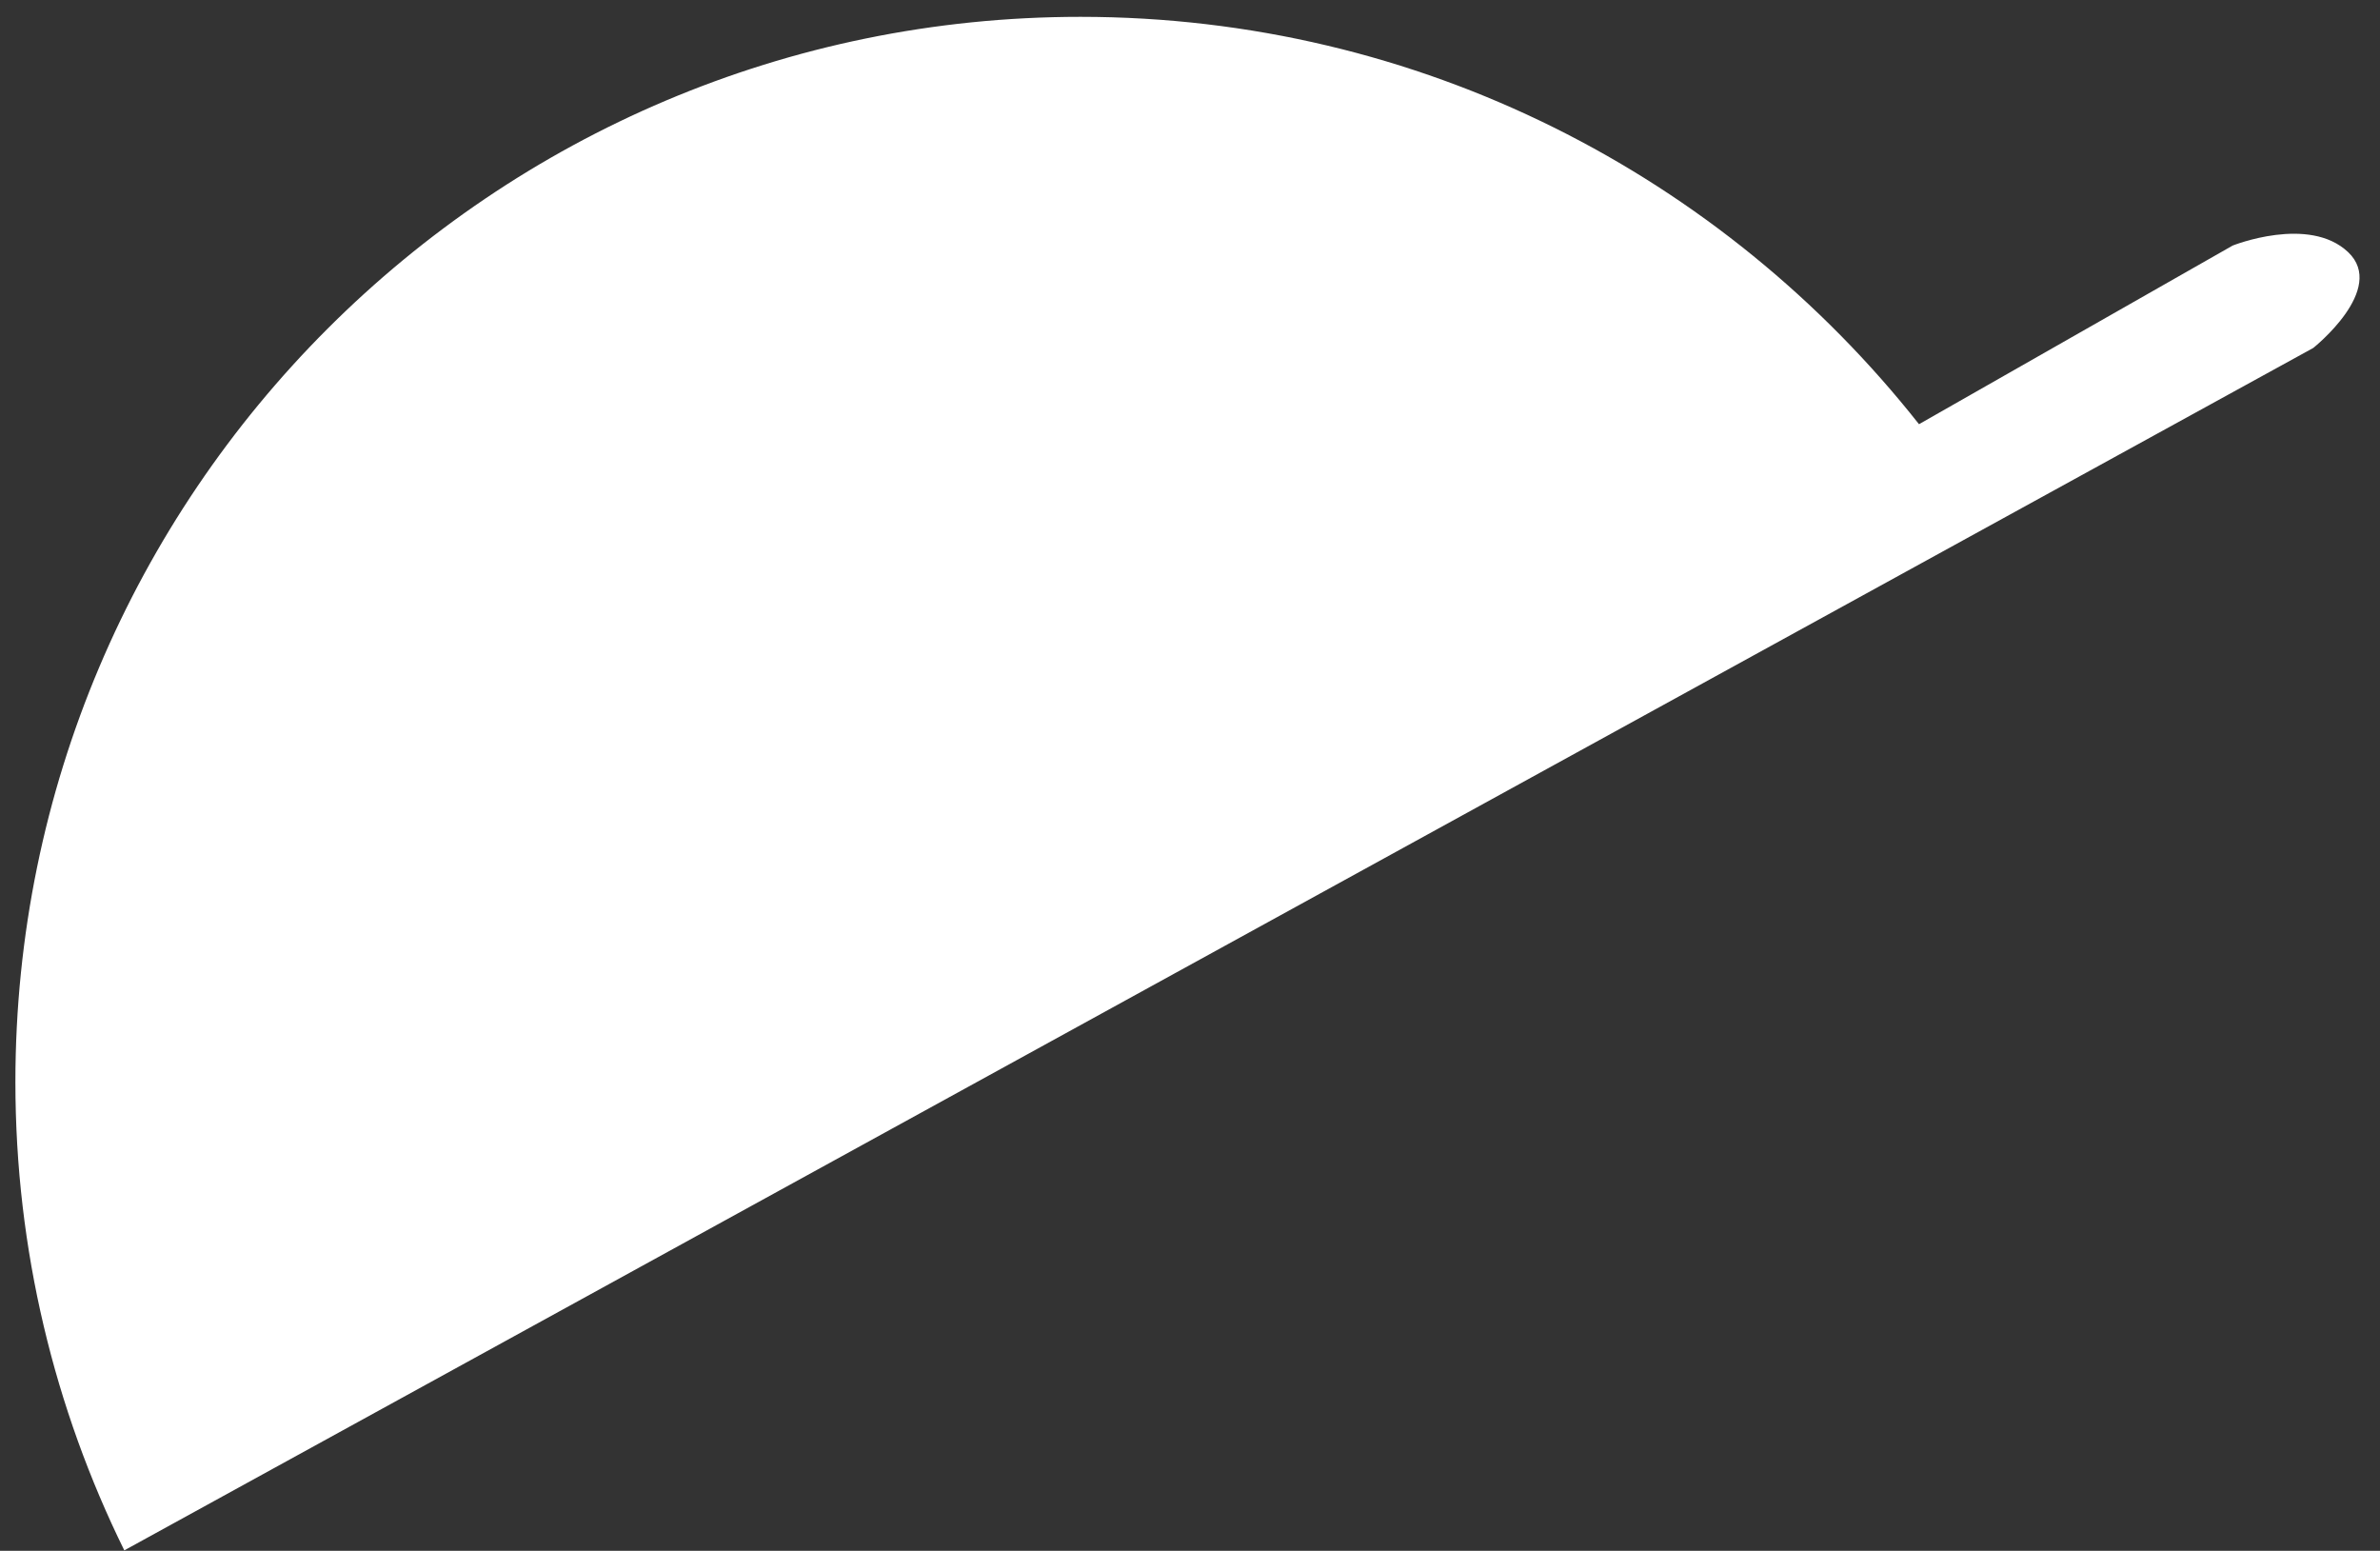 <svg width="66" height="43" viewBox="0 0 66 43" fill="none" xmlns="http://www.w3.org/2000/svg">
<rect x="0" y="0" width="66" height="43" fill="#333333" stroke="none"/>
<path d="M3.447 42.988C1.514 39.062 0.427 34.653 0.427 30.002C0.427 13.694 13.654 0.467 29.962 0.467C39.385 0.467 47.78 4.876 53.216 11.762L61.914 6.809C61.914 6.809 64.028 5.963 65.115 6.99C66.202 8.017 64.149 9.648 64.149 9.648L3.447 42.988Z" fill="white"/>
</svg>
